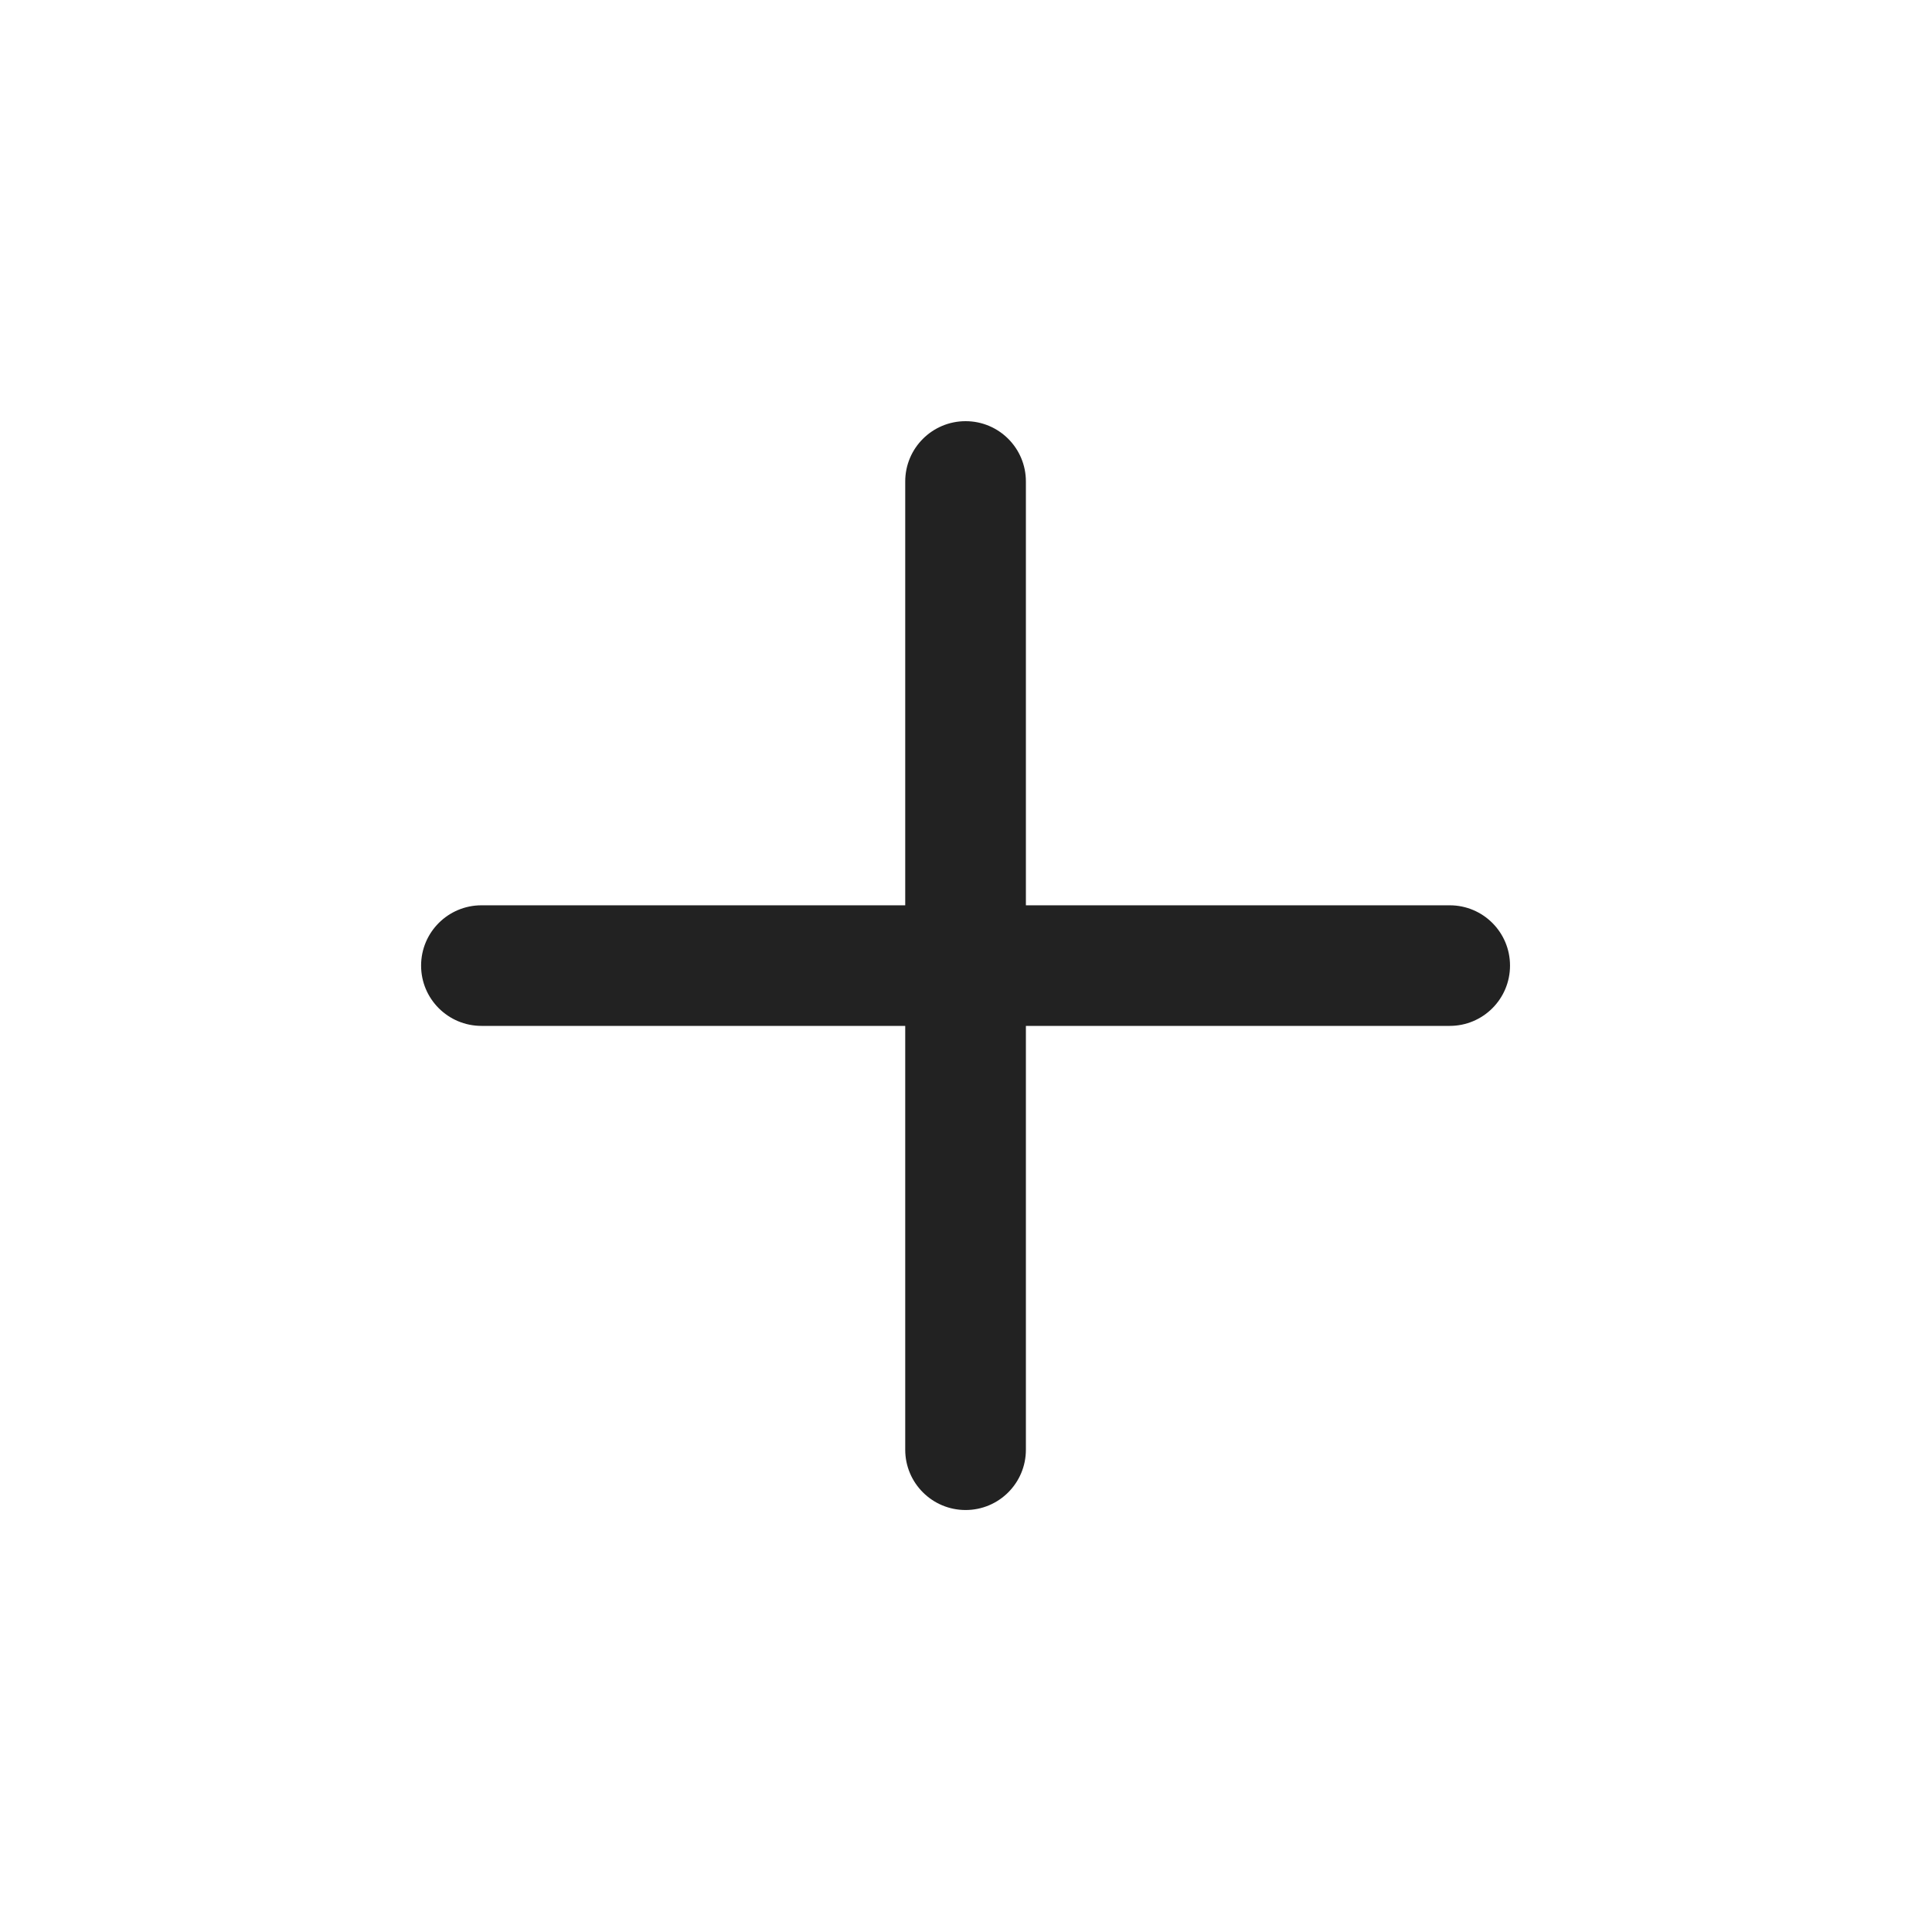 <svg width="24" height="24" viewBox="0 0 24 24" fill="none" xmlns="http://www.w3.org/2000/svg">
<path d="M5.981 11.246C5.567 11.246 5.231 11.581 5.231 11.995C5.231 12.409 5.567 12.744 5.981 12.744L11.245 12.744V18.009C11.245 18.423 11.581 18.758 11.995 18.758C12.409 18.758 12.744 18.423 12.744 18.009V12.744L18.009 12.744C18.423 12.744 18.758 12.409 18.758 11.995C18.758 11.581 18.423 11.246 18.009 11.246L12.744 11.246V5.981C12.744 5.567 12.409 5.232 11.995 5.232C11.581 5.232 11.245 5.567 11.245 5.981V11.246L5.981 11.246Z" fill="#222222"/>
</svg>
